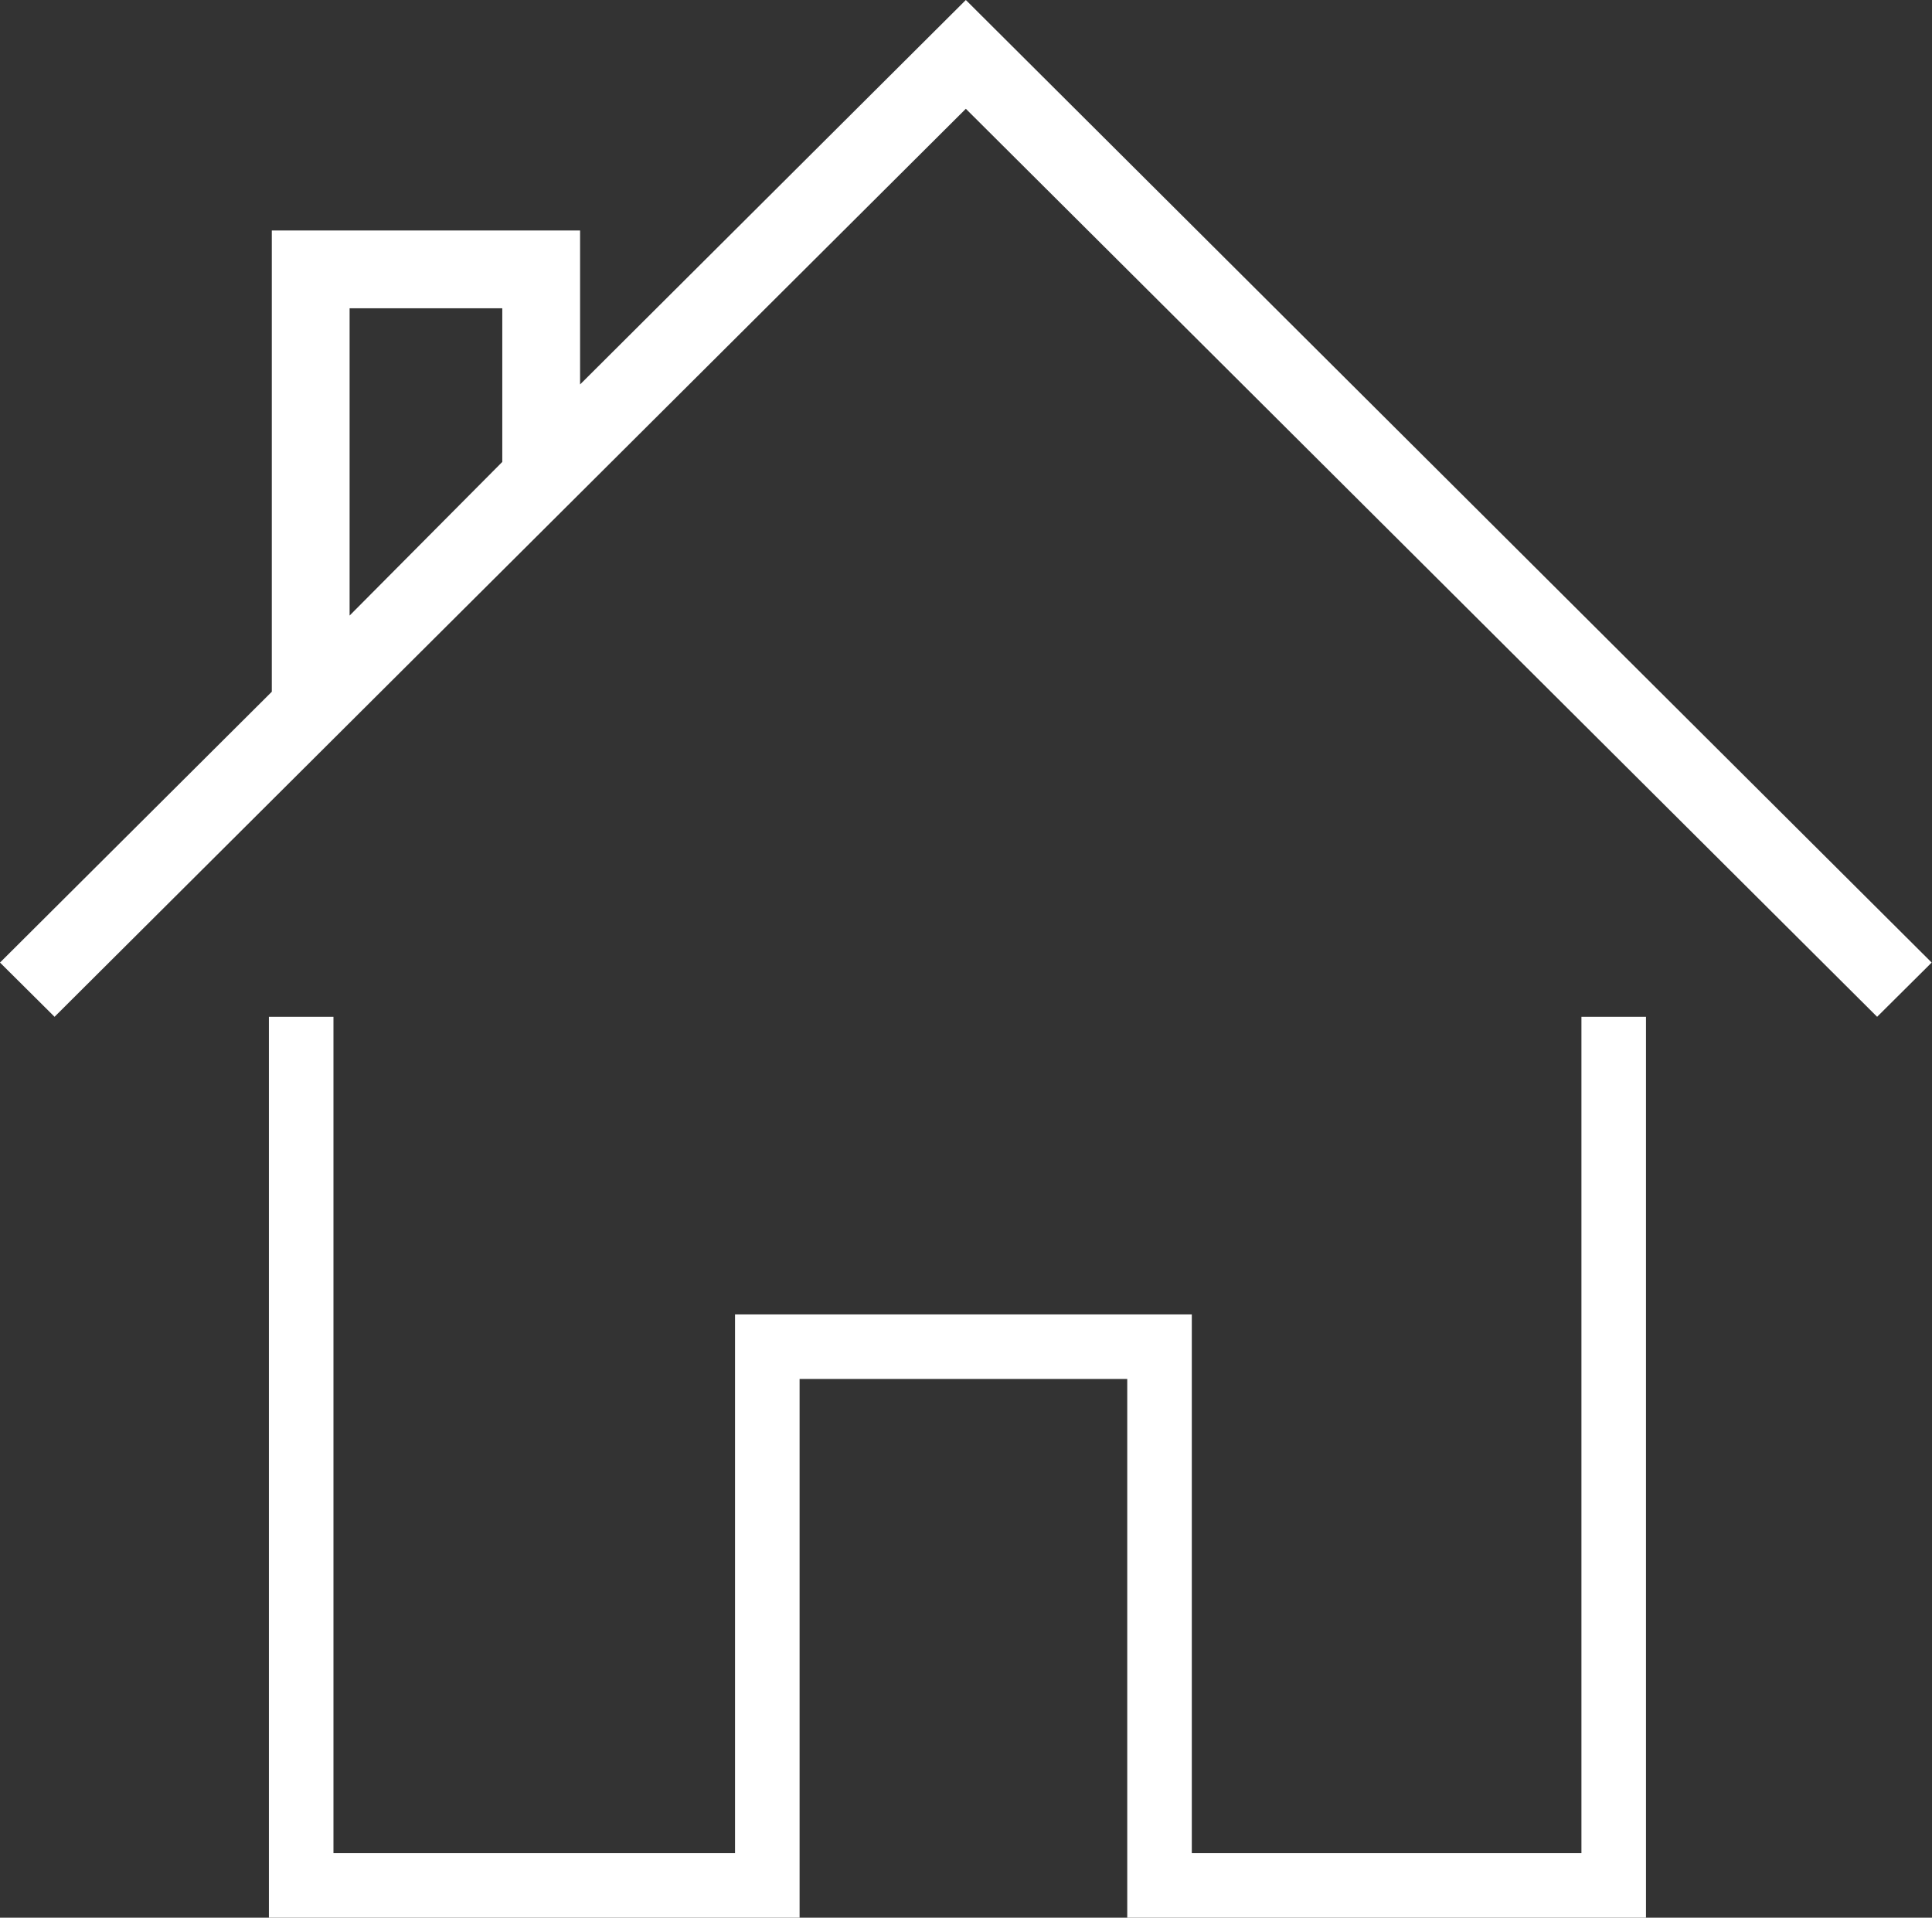 <?xml version="1.0" encoding="UTF-8"?>
<svg id="_圖層_2" data-name="圖層 2" xmlns="http://www.w3.org/2000/svg" viewBox="0 0 59.85 59.41">
  <rect x="0" y="0" width="59.85" height="59.41" fill="#333333" stroke="none"/>
  <defs>
    <style>
      .cls-1 {
        fill: #fff;
      }

      .cls-2 {
        fill: none;
        stroke: #fff;
        stroke-miterlimit: 10;
        stroke-width: 2px;
      }
    </style>
  </defs>
  <g id="_圖層_1-2" data-name="圖層 1">
    <g>
      <path class="cls-1" d="M29.92,0l-11.95,11.91V7.14H8.42v14.29L0,29.82l1.69,1.68L29.92,3.37l28.23,28.13,1.69-1.68L29.92,0h0ZM10.83,9.55h4.73v4.76l-4.73,4.76V9.55h0Z"/>
      <polyline class="cls-2" points="9.33 31.5 9.33 58.41 23.77 58.41 23.77 41.72 35.92 41.72 35.92 58.41 49.99 58.41 49.99 31.5"/>
    </g>
  </g>
</svg>